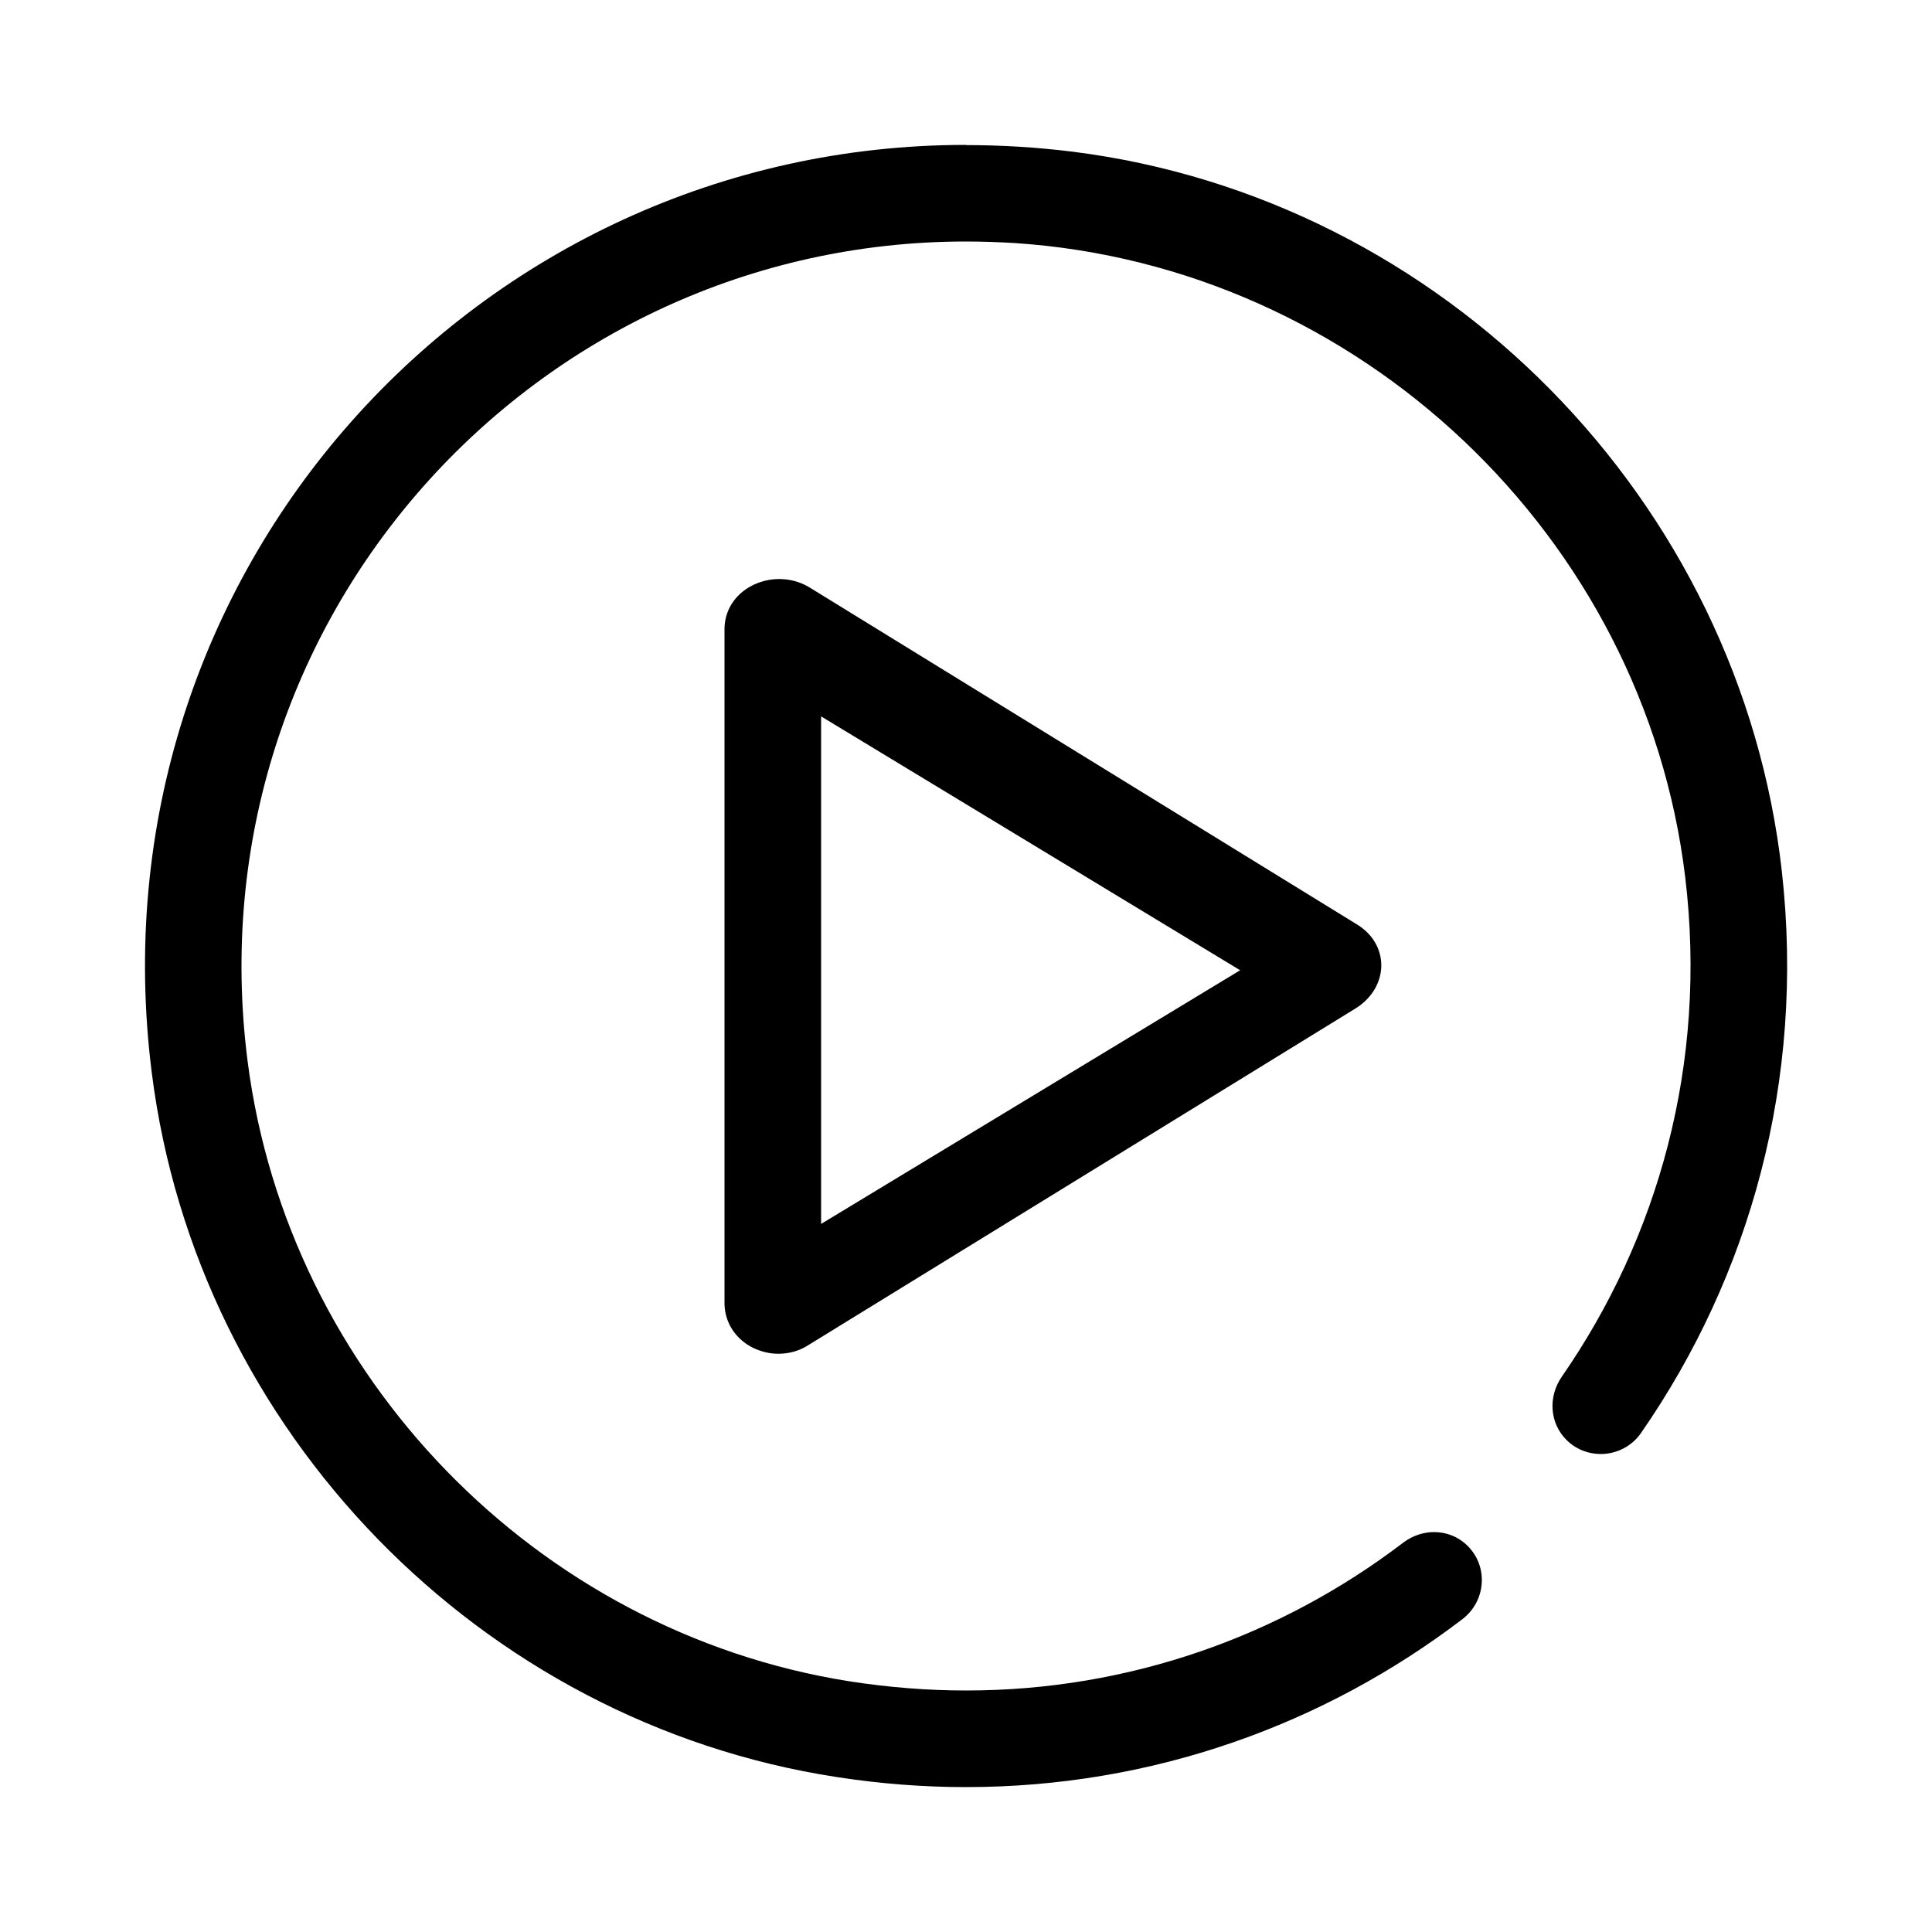<svg height="1000" width="1000.0" xmlns="http://www.w3.org/2000/svg"><path d="m425 370.8l216.9 131.4-216.9 131.3v-258.5z m75-295.8c-253 0-454.4 221.1-421.4 480.6 23.5 185.2 170 335.9 354.5 364.2 22.6 3.5 45 5.2 66.9 5.2 96.7 0 185.6-32.5 256.9-86.9 12.2-9.3 13.6-27.1 2.8-37.9-4.8-4.8-11-7.2-17.4-7.2-5.5 0-11.1 1.8-15.9 5.4-62.9 48-141.3 76.6-226.4 76.6-19.8 0-40.1-1.6-60.6-4.8-161.8-25.7-290.2-158.1-311.2-320.6-29.5-228.8 148.7-424.6 371.8-424.6 8.3 0 16.7 0.3 25.2 0.8 177.9 11.7 325.9 151.5 347.1 328.5 11.5 96.4-14.1 186.4-64 258.4-7 10.2-6.3 23.8 2.5 32.6 4.9 4.9 11.4 7.3 17.7 7.3 8 0 16-3.8 20.9-10.9 56.1-80.9 85-182.1 72.9-290.5-21.5-192.2-175.3-348.6-367.2-372.7-18.6-2.3-36.9-3.4-55.1-3.4v0z m-96.7 224.7c-14.5 0-28.3 10.3-28.3 26v348.6c0 15.9 13.6 26.4 27.9 26.4 5.4 0 10.8-1.4 15.7-4.6l283.3-174.3c17.2-11 17.6-33.2 0-43.6l-283.3-174.4c-4.8-2.8-10.1-4.1-15.3-4.1v0z"/></svg>